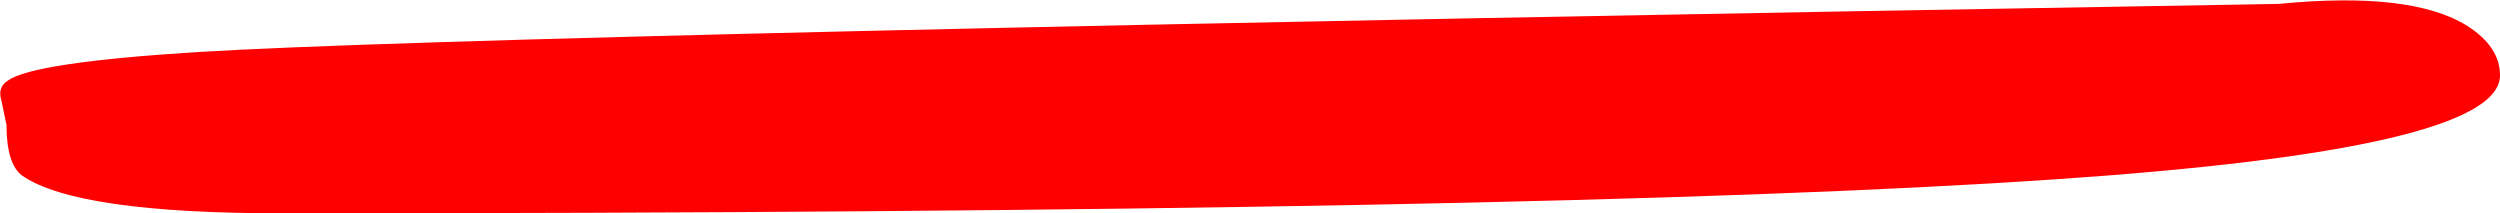 <?xml version="1.0" encoding="UTF-8" standalone="no"?>
<svg xmlns:xlink="http://www.w3.org/1999/xlink" height="8.2px" width="96.1px" xmlns="http://www.w3.org/2000/svg">
  <g transform="matrix(1.0, 0.0, 0.0, 1.0, 48.05, 4.1)">
    <path d="M48.05 -1.2 Q48.05 1.65 30.85 2.8 11.8 4.1 -37.2 4.1 -45.1 4.1 -47.2 2.65 -47.8 2.2 -47.8 0.7 L-48.0 -0.25 Q-48.15 -0.75 -47.75 -1.0 -46.8 -1.7 -40.45 -2.1 -29.0 -2.8 39.55 -3.95 44.65 -4.45 46.8 -3.1 48.05 -2.3 48.05 -1.2" fill="#ff0000" fill-rule="evenodd" stroke="none"/>
  </g>
</svg>
